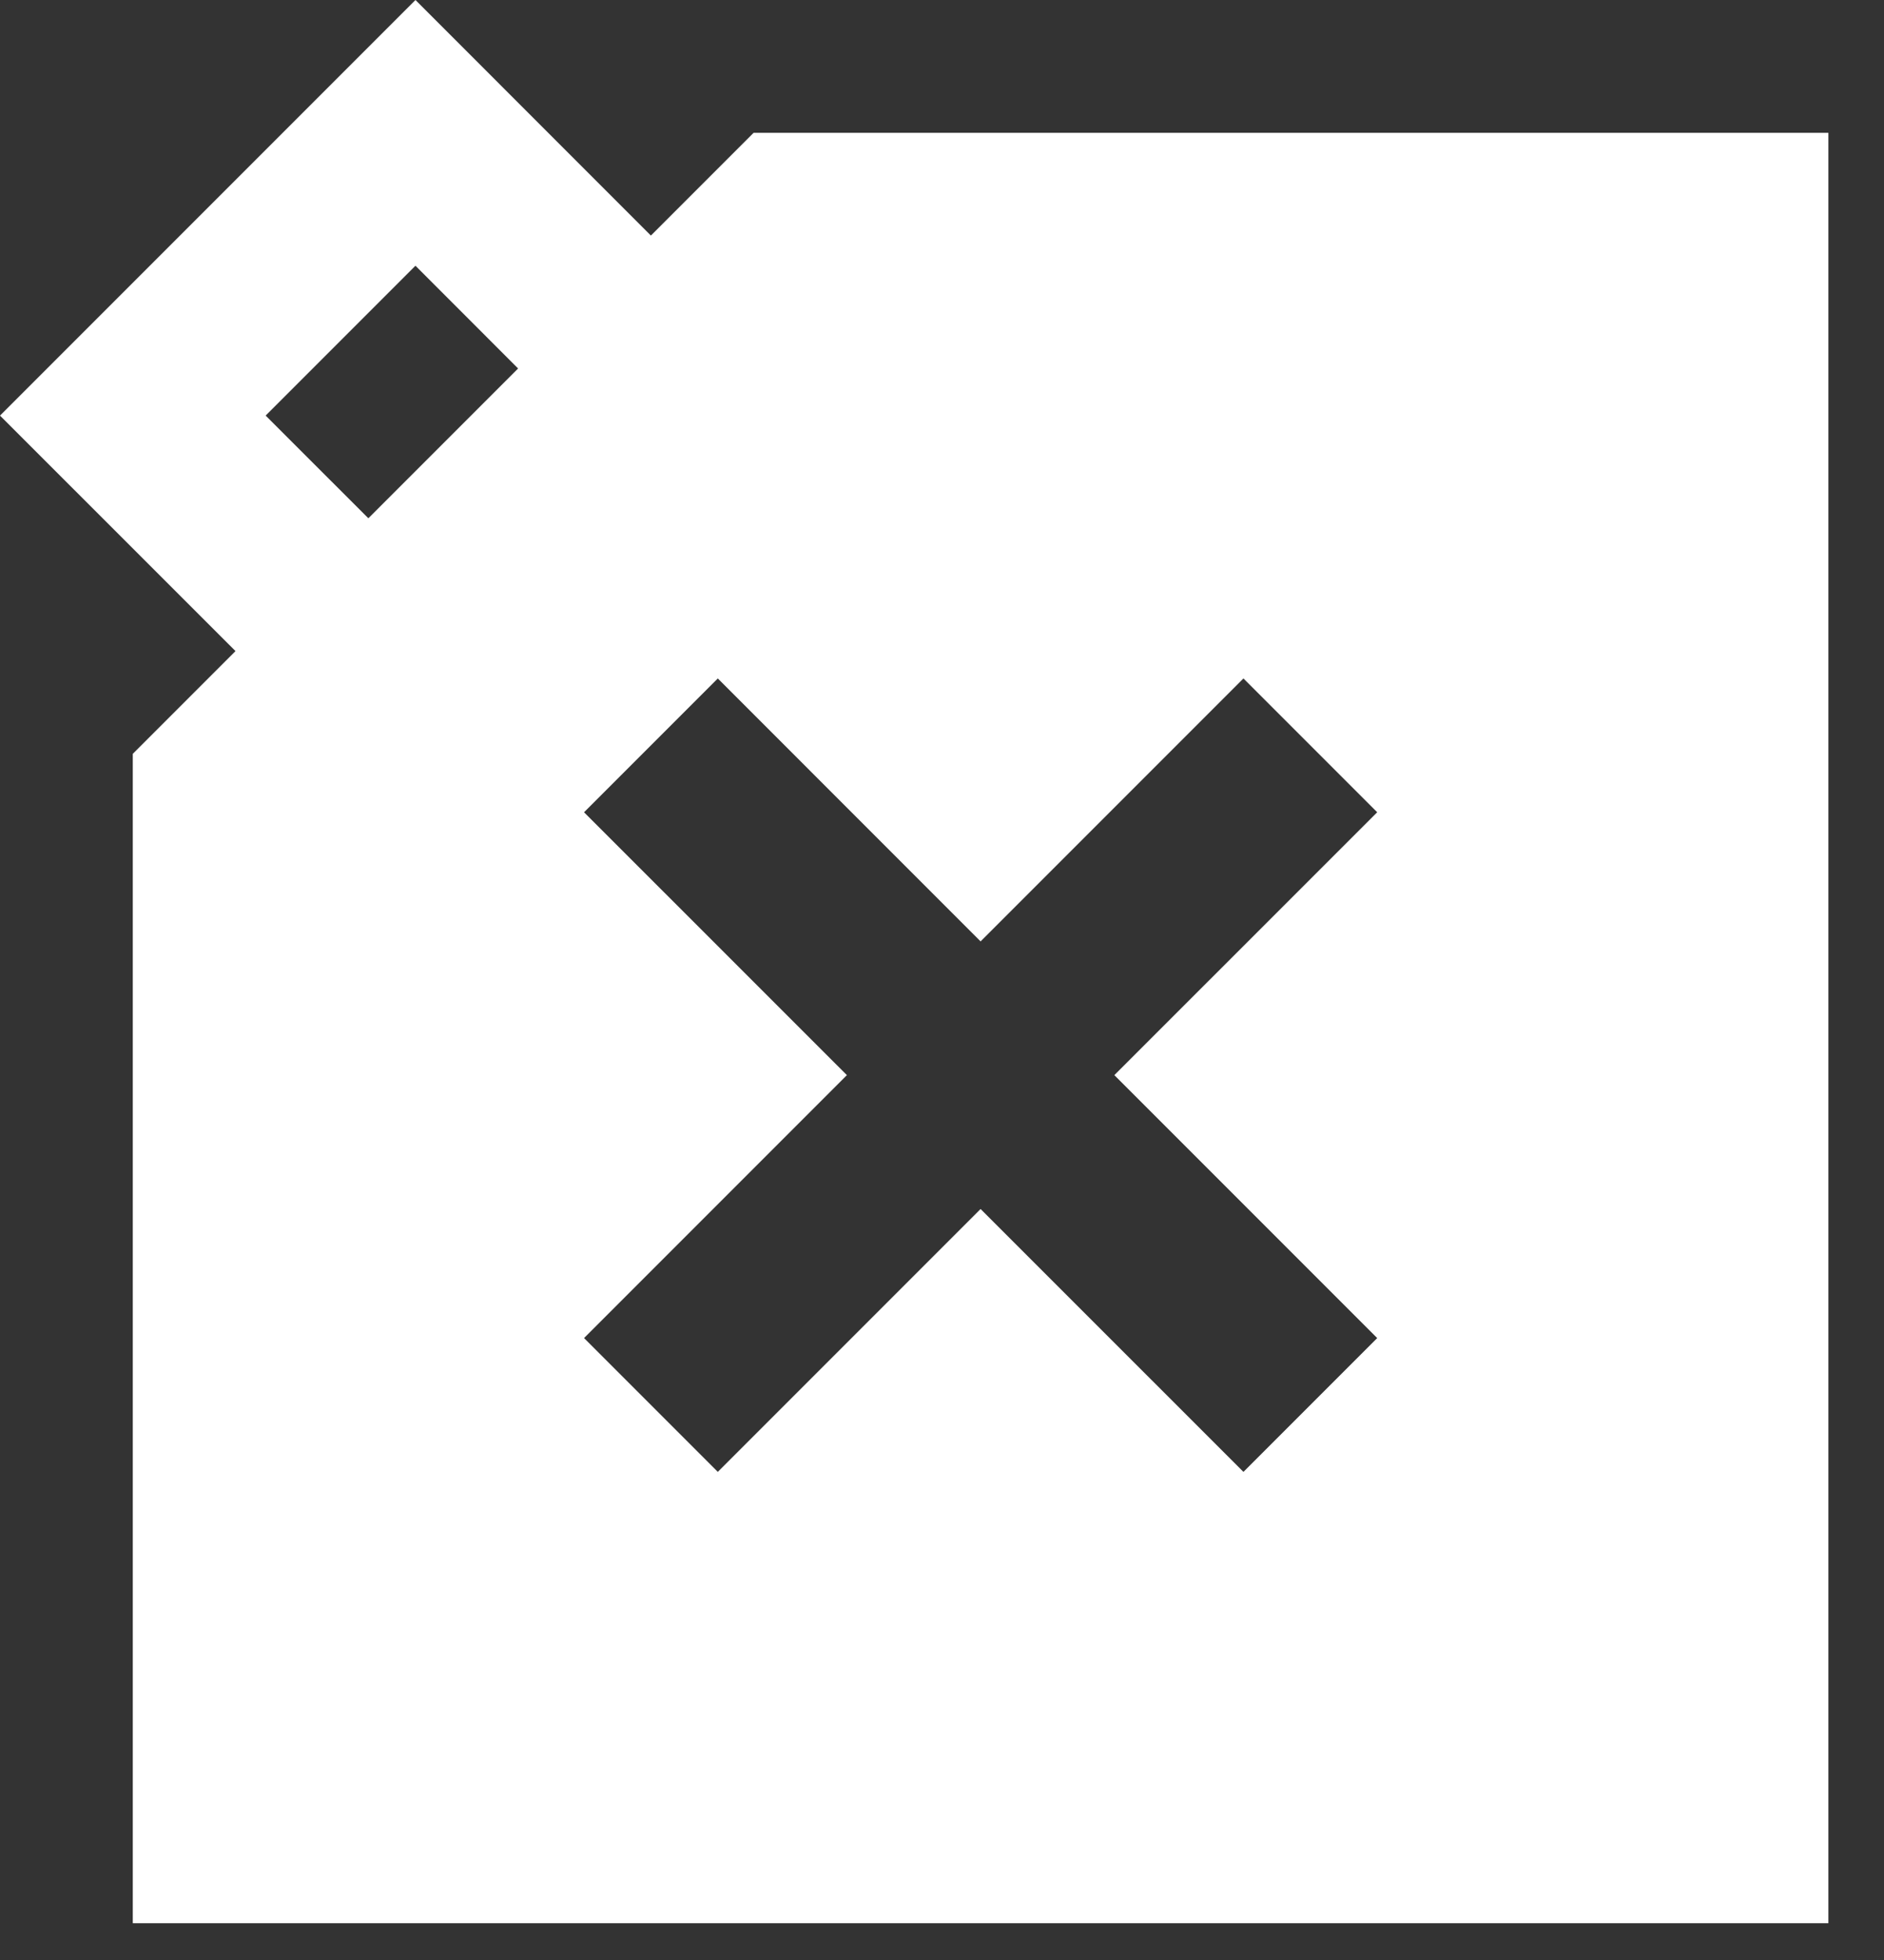 <svg width="25" height="26" viewBox="0 0 25 26" fill="none" xmlns="http://www.w3.org/2000/svg">
<rect x="0" y="0" width="25" height="26" fill="#333333" stroke="none"/>
<path d="M10 1.762L8.637 3.125L5.513 0L0 5.513L3.125 8.637L1.762 10V25.512H24.262V1.762H10ZM18.275 17.75L16.5 19.525L13.012 16.038L9.525 19.525L7.75 17.75L11.238 14.262L7.75 10.775L9.525 9L13.012 12.488L16.5 9L18.275 10.775L14.787 14.262L18.275 17.75ZM5.513 3.525L6.875 4.888L4.888 6.875L3.525 5.513L5.513 3.525Z" fill="white"/>
</svg>
